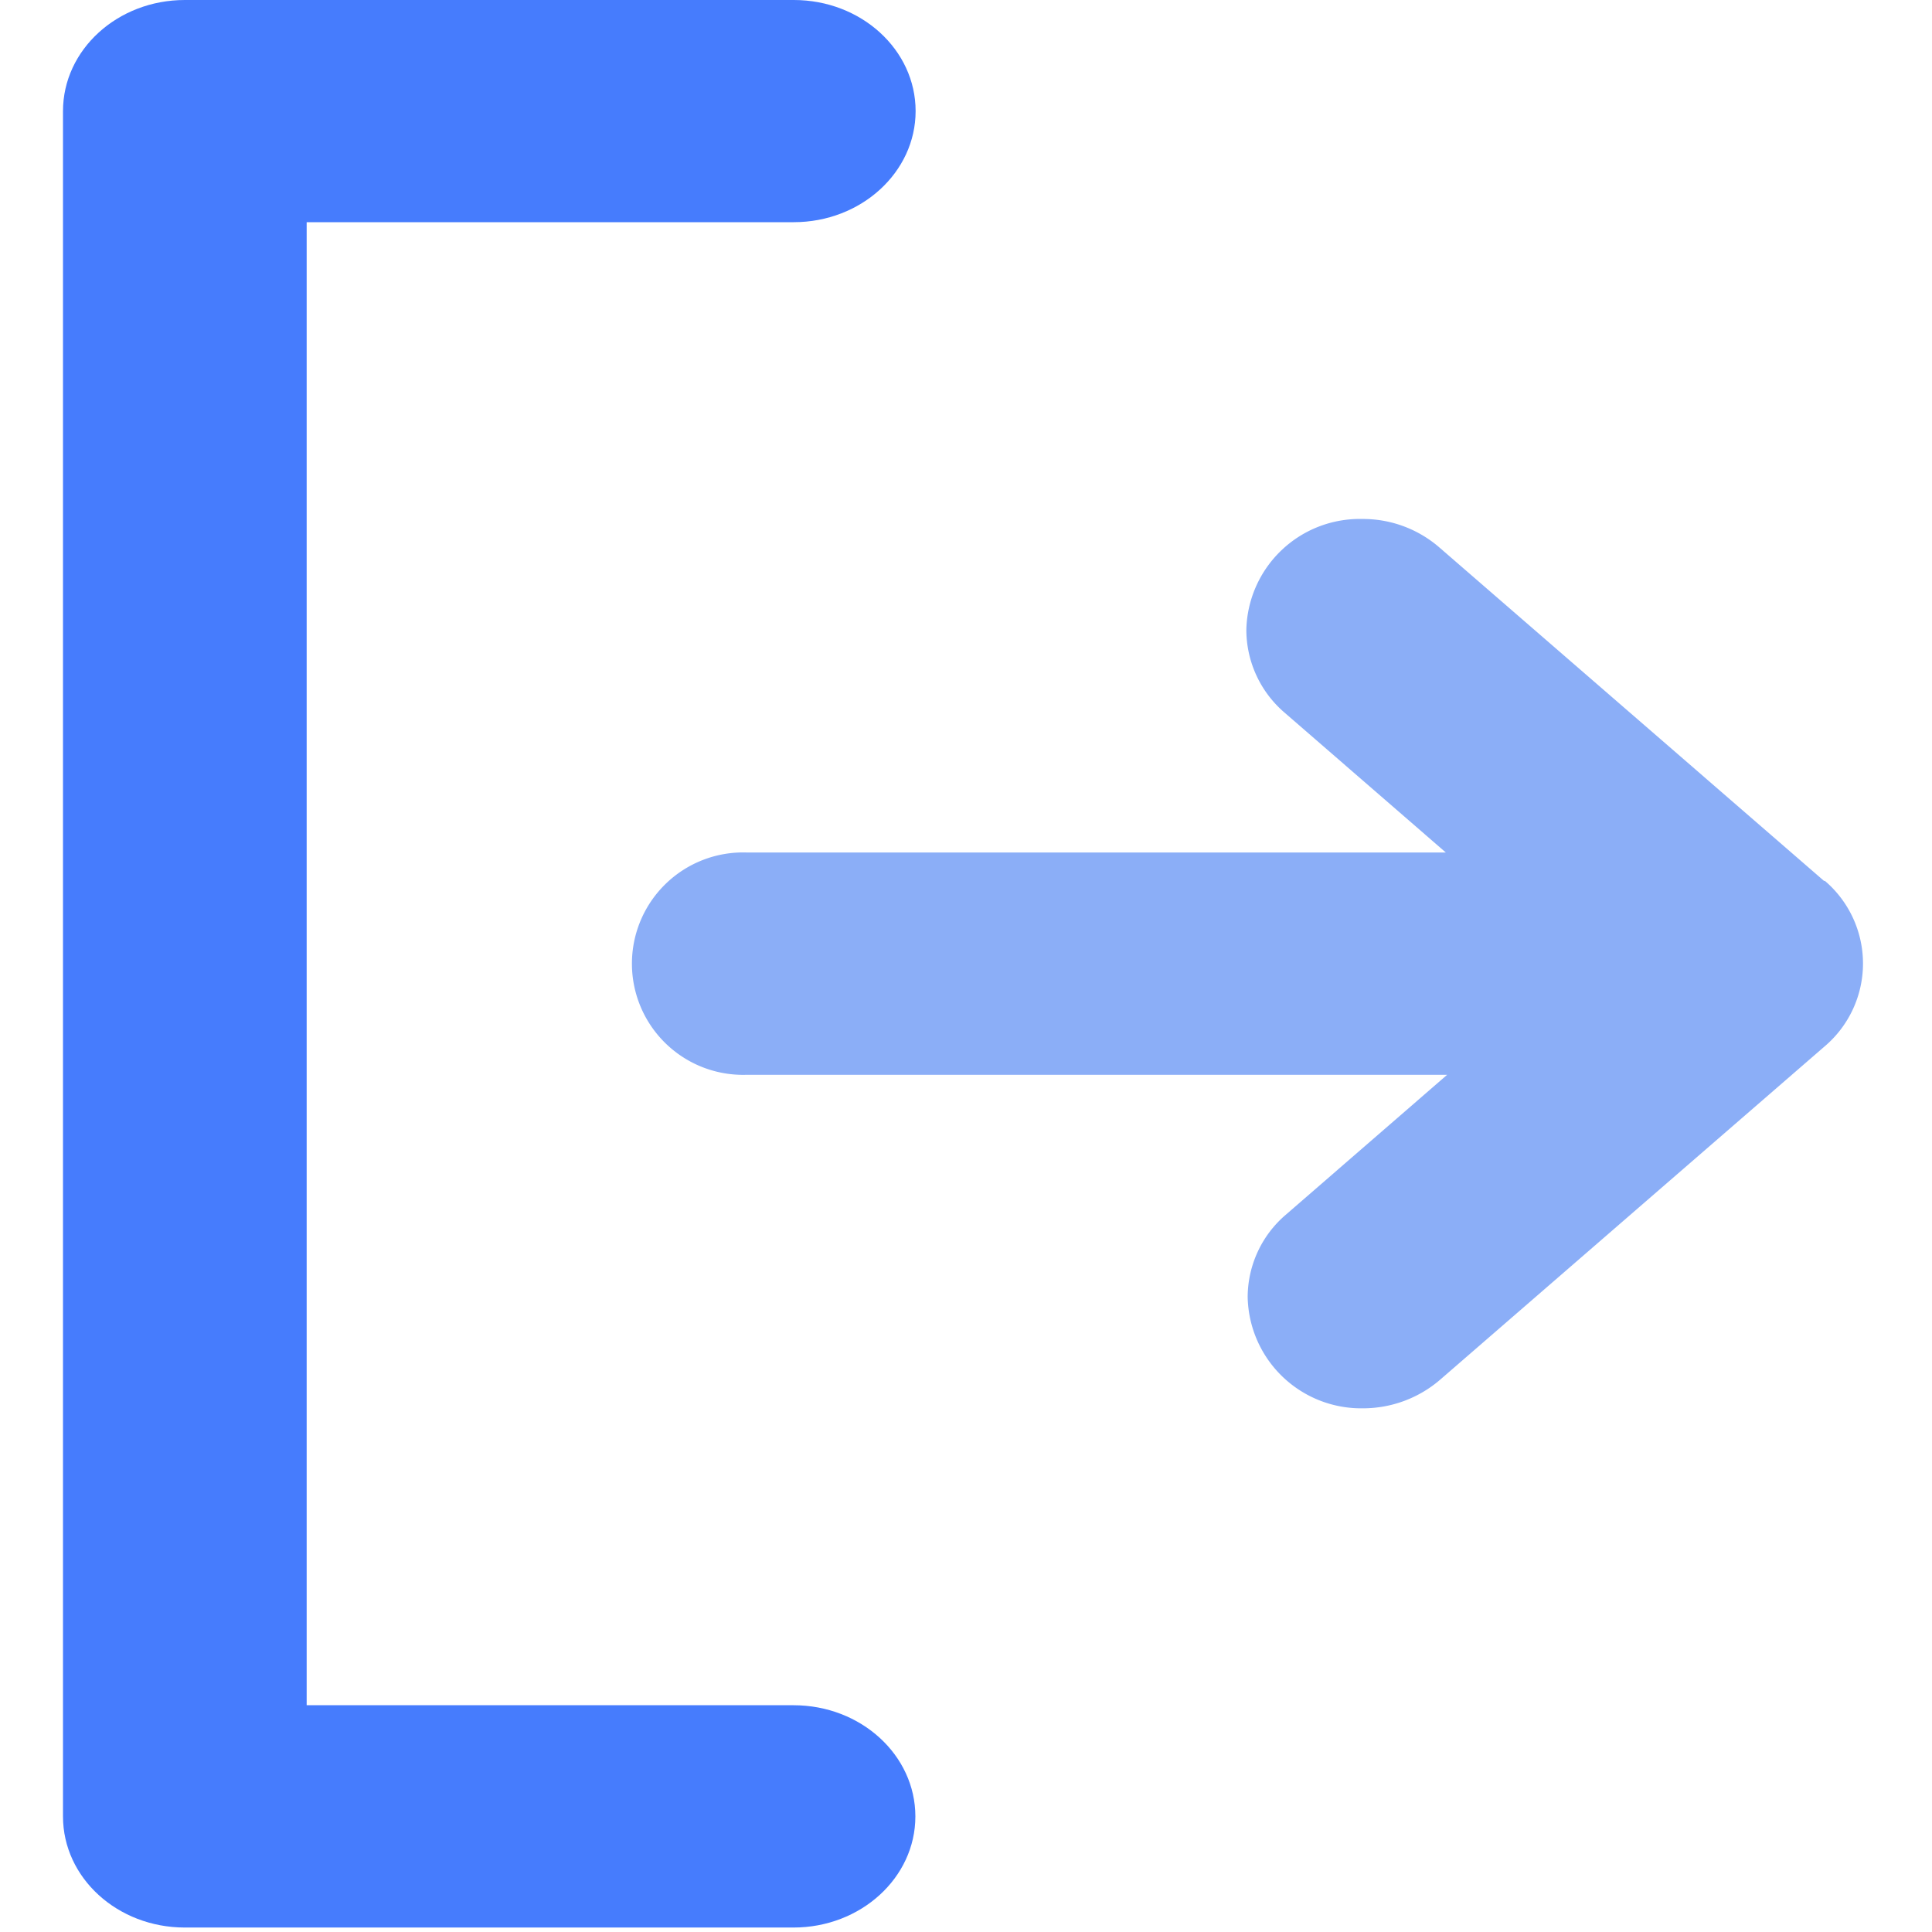 <svg t="1712581555162" class="icon" viewBox="0 0 1024 1024" version="1.1" xmlns="http://www.w3.org/2000/svg" p-id="5249" width="200" height="200"><path d="M966.829 466.944L762.989 290.24a61.76 61.76 0 0 0-40.896-15.168 60.096 60.096 0 0 0-61.504 58.88 57.92 57.92 0 0 0 20.352 43.84l85.376 74.048H395.821a58.944 58.944 0 1 0 0 117.824h371.2l-85.376 74.048a57.6 57.6 0 0 0-20.352 43.712 60.16 60.16 0 0 0 61.12 59.008 62.592 62.592 0 0 0 40.896-15.168l203.84-176.704a57.6 57.6 0 0 0 0-87.744z" fill="#8BAEF7" p-id="5250"></path><path d="M420.589 903.808H162.541V117.76h258.176c35.584 0 64.576-26.368 64.576-58.88S456.429 0 420.717 0H97.965C62.317 0 33.389 26.368 33.389 58.88v903.872c0 32.512 28.864 58.88 64.576 58.88H420.589c35.584 0 64.576-26.368 64.576-58.88s-28.864-58.944-64.576-58.944z" fill="#467CFD" p-id="5251"></path></svg>
